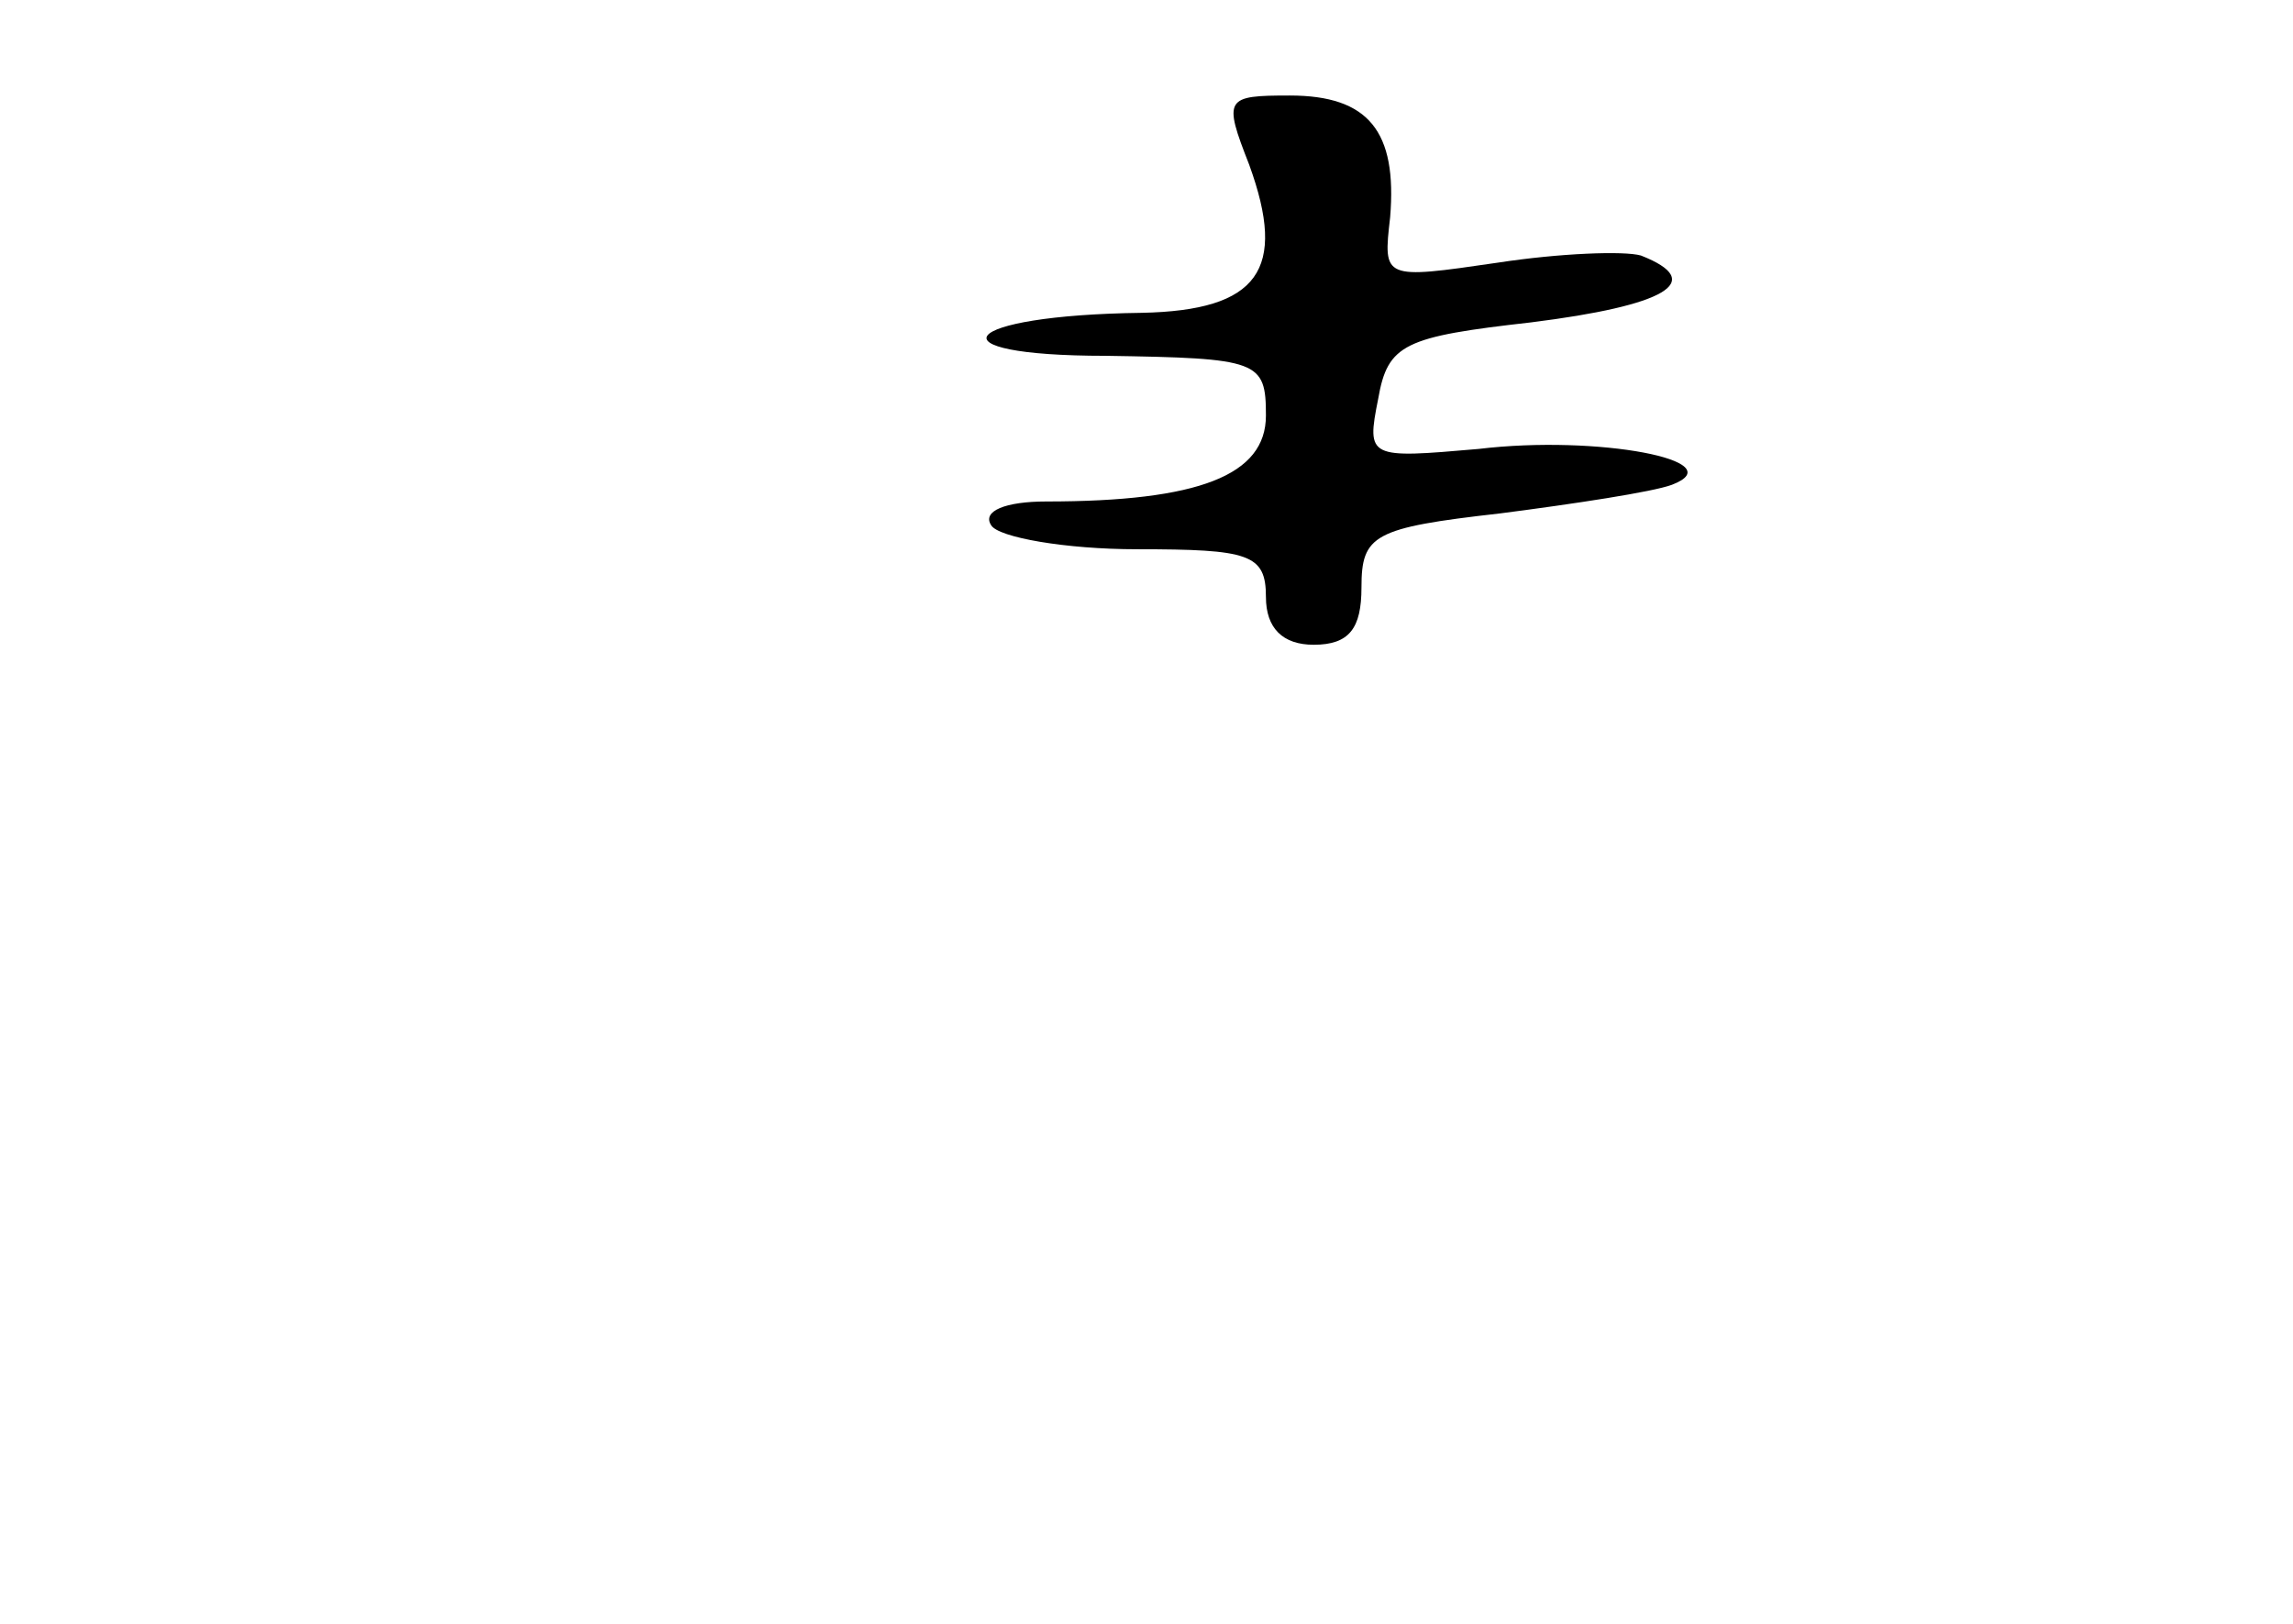<?xml version="1.0" standalone="no"?>
<!DOCTYPE svg PUBLIC "-//W3C//DTD SVG 20010904//EN"
 "http://www.w3.org/TR/2001/REC-SVG-20010904/DTD/svg10.dtd">
<svg version="1.0" xmlns="http://www.w3.org/2000/svg"
 width="96pt" height="68pt" viewBox="0 0 96 68"
 preserveAspectRatio="xMidYMid meet">
<g transform="translate(0,68) scale(0.1,-0.1)"
fill="#000000" stroke="none">
<path d="M523 611 c16 -44 4 -61 -45 -62 -77 -1 -90 -18 -15 -18 64 -1 67 -2
67 -25 0 -25 -28 -36 -92 -36 -17 0 -27 -4 -23 -10 3 -5 31 -10 61 -10 47 0
54 -2 54 -20 0 -13 7 -20 20 -20 15 0 20 7 20 24 0 22 5 25 58 31 31 4 64 9
72 12 26 10 -31 21 -81 15 -46 -4 -47 -4 -42 21 4 23 11 26 64 32 56 7 74 17
46 28 -7 2 -34 1 -60 -3 -48 -7 -48 -7 -45 19 3 36 -9 51 -42 51 -27 0 -28 -1
-17 -29z"/>
</g>
</svg>
